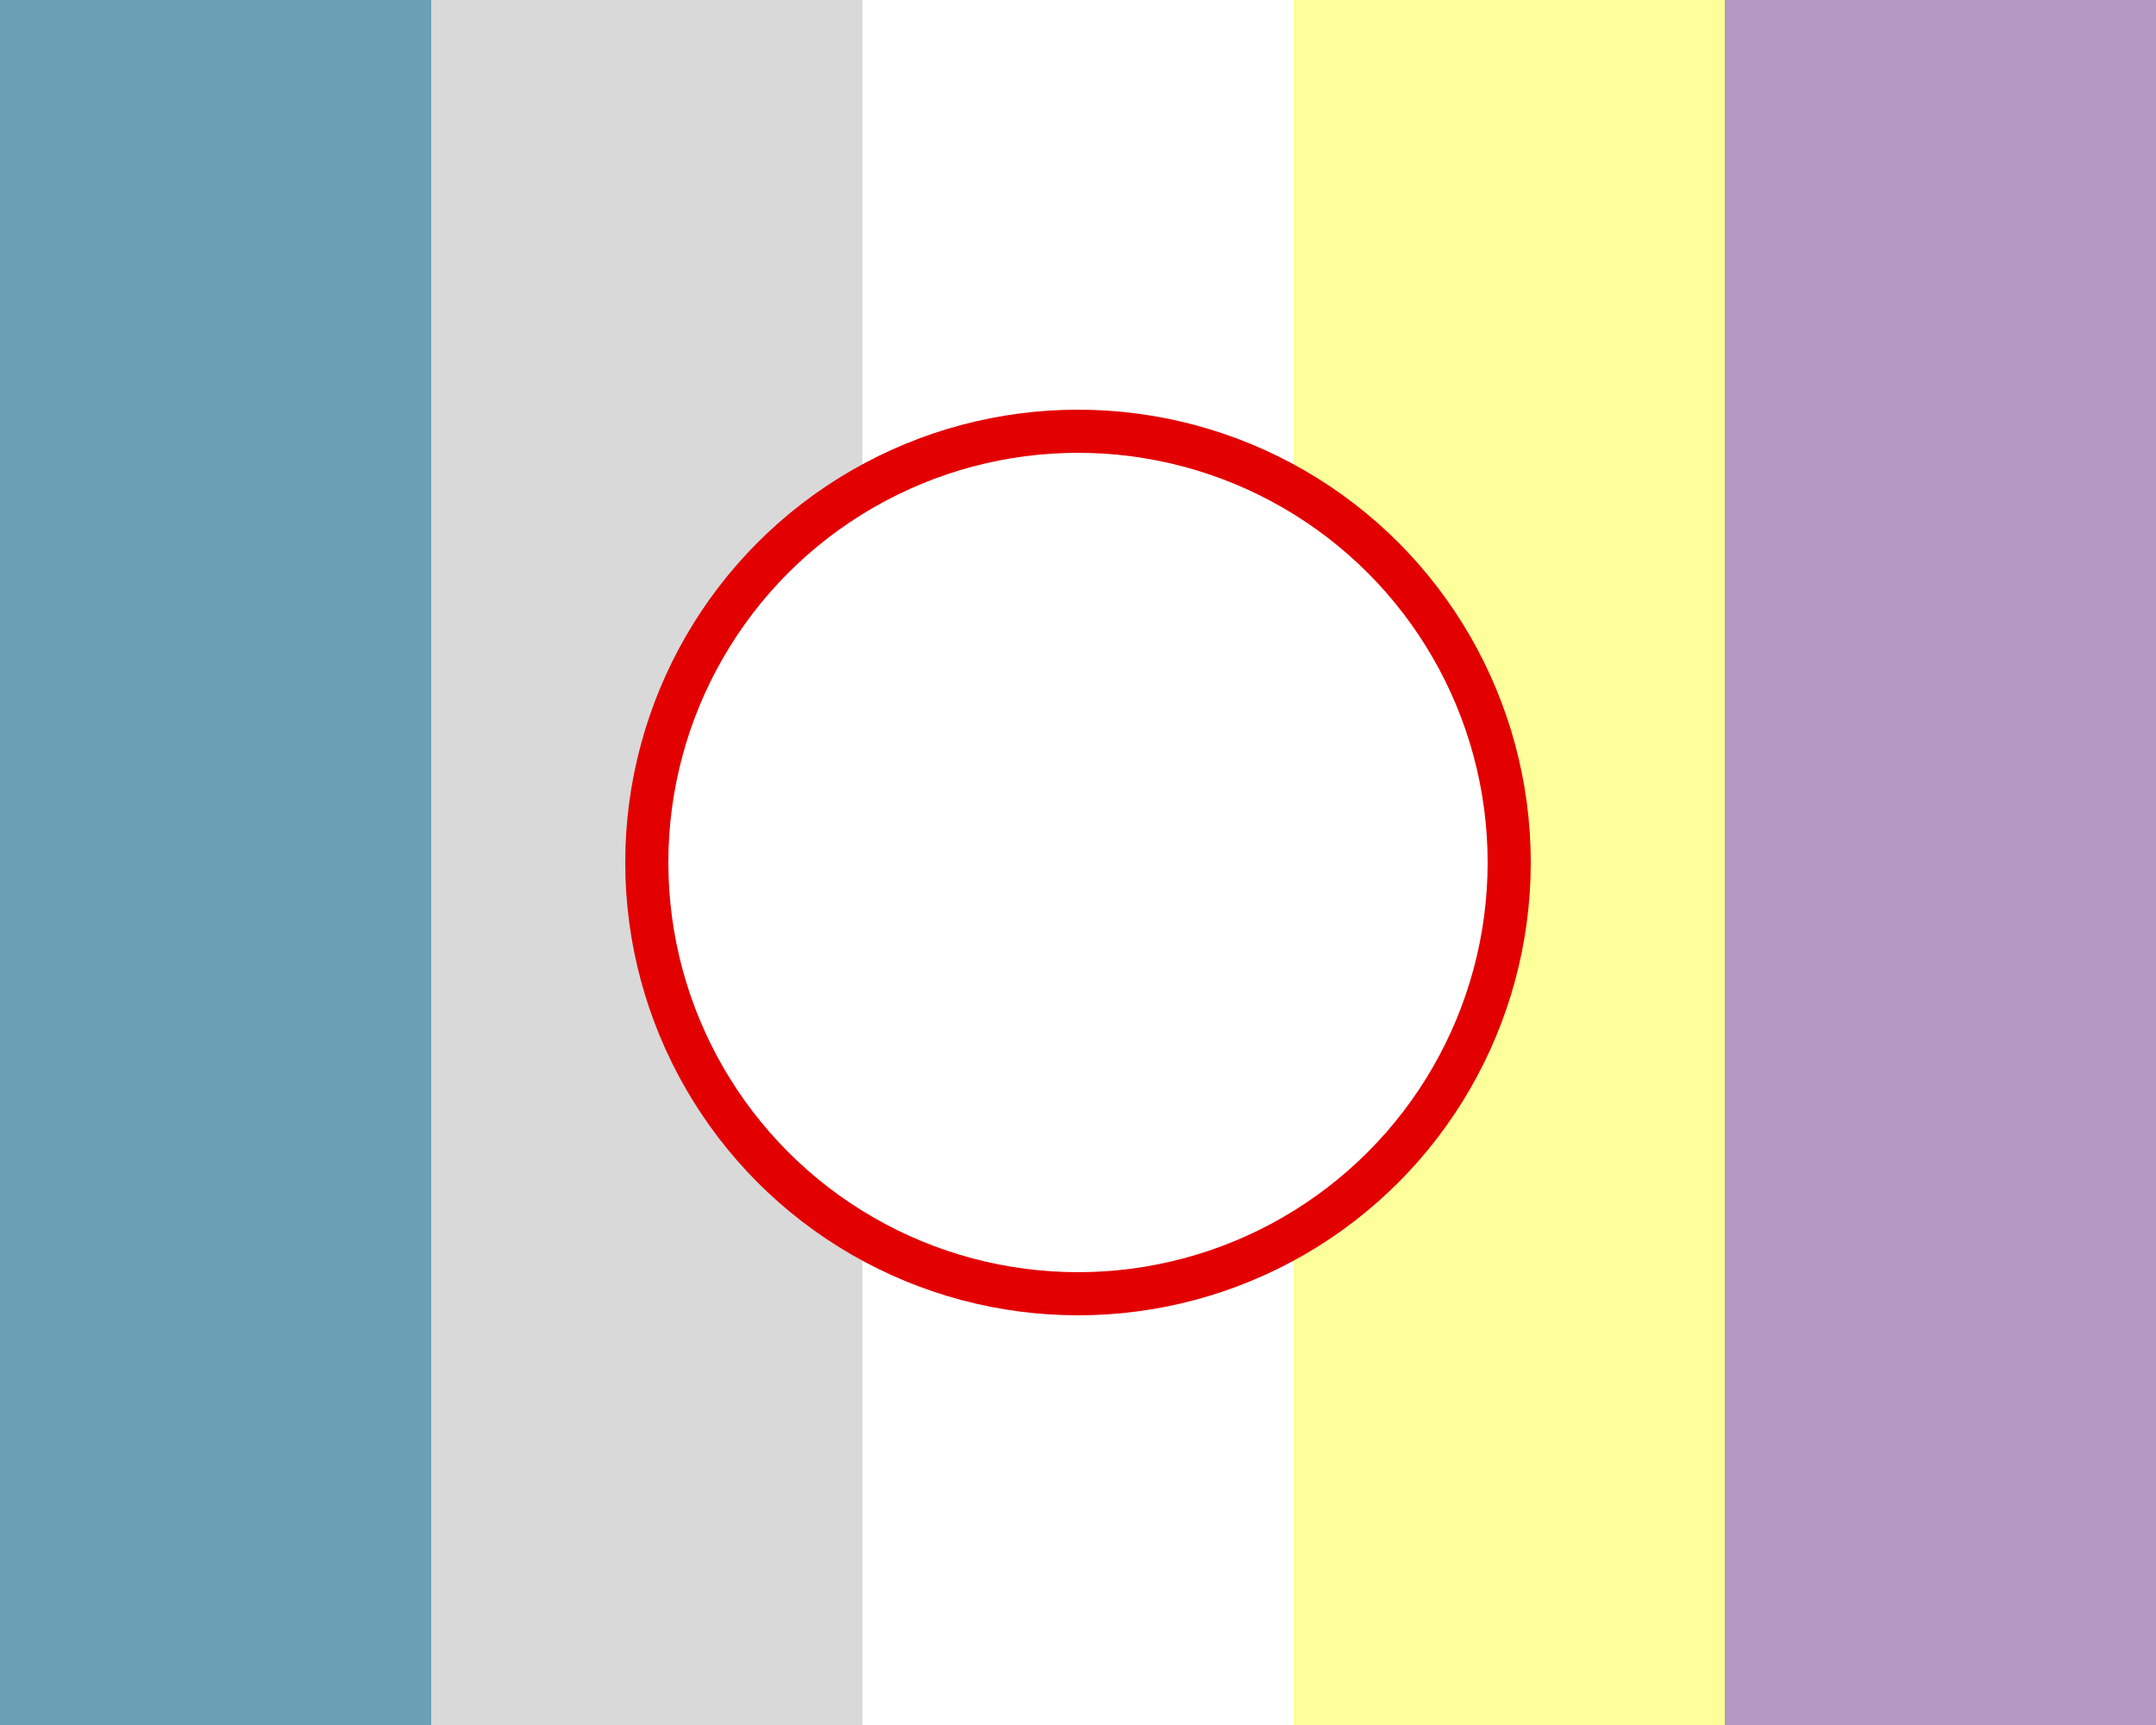 <?xml version="1.0"?>
<svg xmlns="http://www.w3.org/2000/svg" xmlns:xlink="http://www.w3.org/1999/xlink" version="1.1" width="450" height="360" viewBox="0 0 450 360">
<rect x="0" y="0" width="450" height="360" fill="#333333" stroke="none"/>
<!-- Generated by Kreative Vexillo v1.0 -->
<style>
.blue{fill:rgb(106,159,182);}
.gray{fill:rgb(217,217,217);}
.purple{fill:rgb(180,153,194);}
.red{fill:rgb(227,0,0);}
.white{fill:rgb(255,255,255);}
.yellow{fill:rgb(253,255,155);}
</style>
<g>
<g>
<rect x="0" y="0" width="90" height="360" class="blue"/>
<rect x="90" y="0" width="90" height="360" class="gray"/>
<rect x="180" y="0" width="90" height="360" class="white"/>
<rect x="270" y="0" width="90" height="360" class="yellow"/>
<rect x="360" y="0" width="90" height="360" class="purple"/>
</g>
<ellipse cx="225" cy="180" rx="94.5" ry="94.5" class="red"/>
<ellipse cx="225" cy="180" rx="85.5" ry="85.5" class="white"/>
</g>
</svg>
